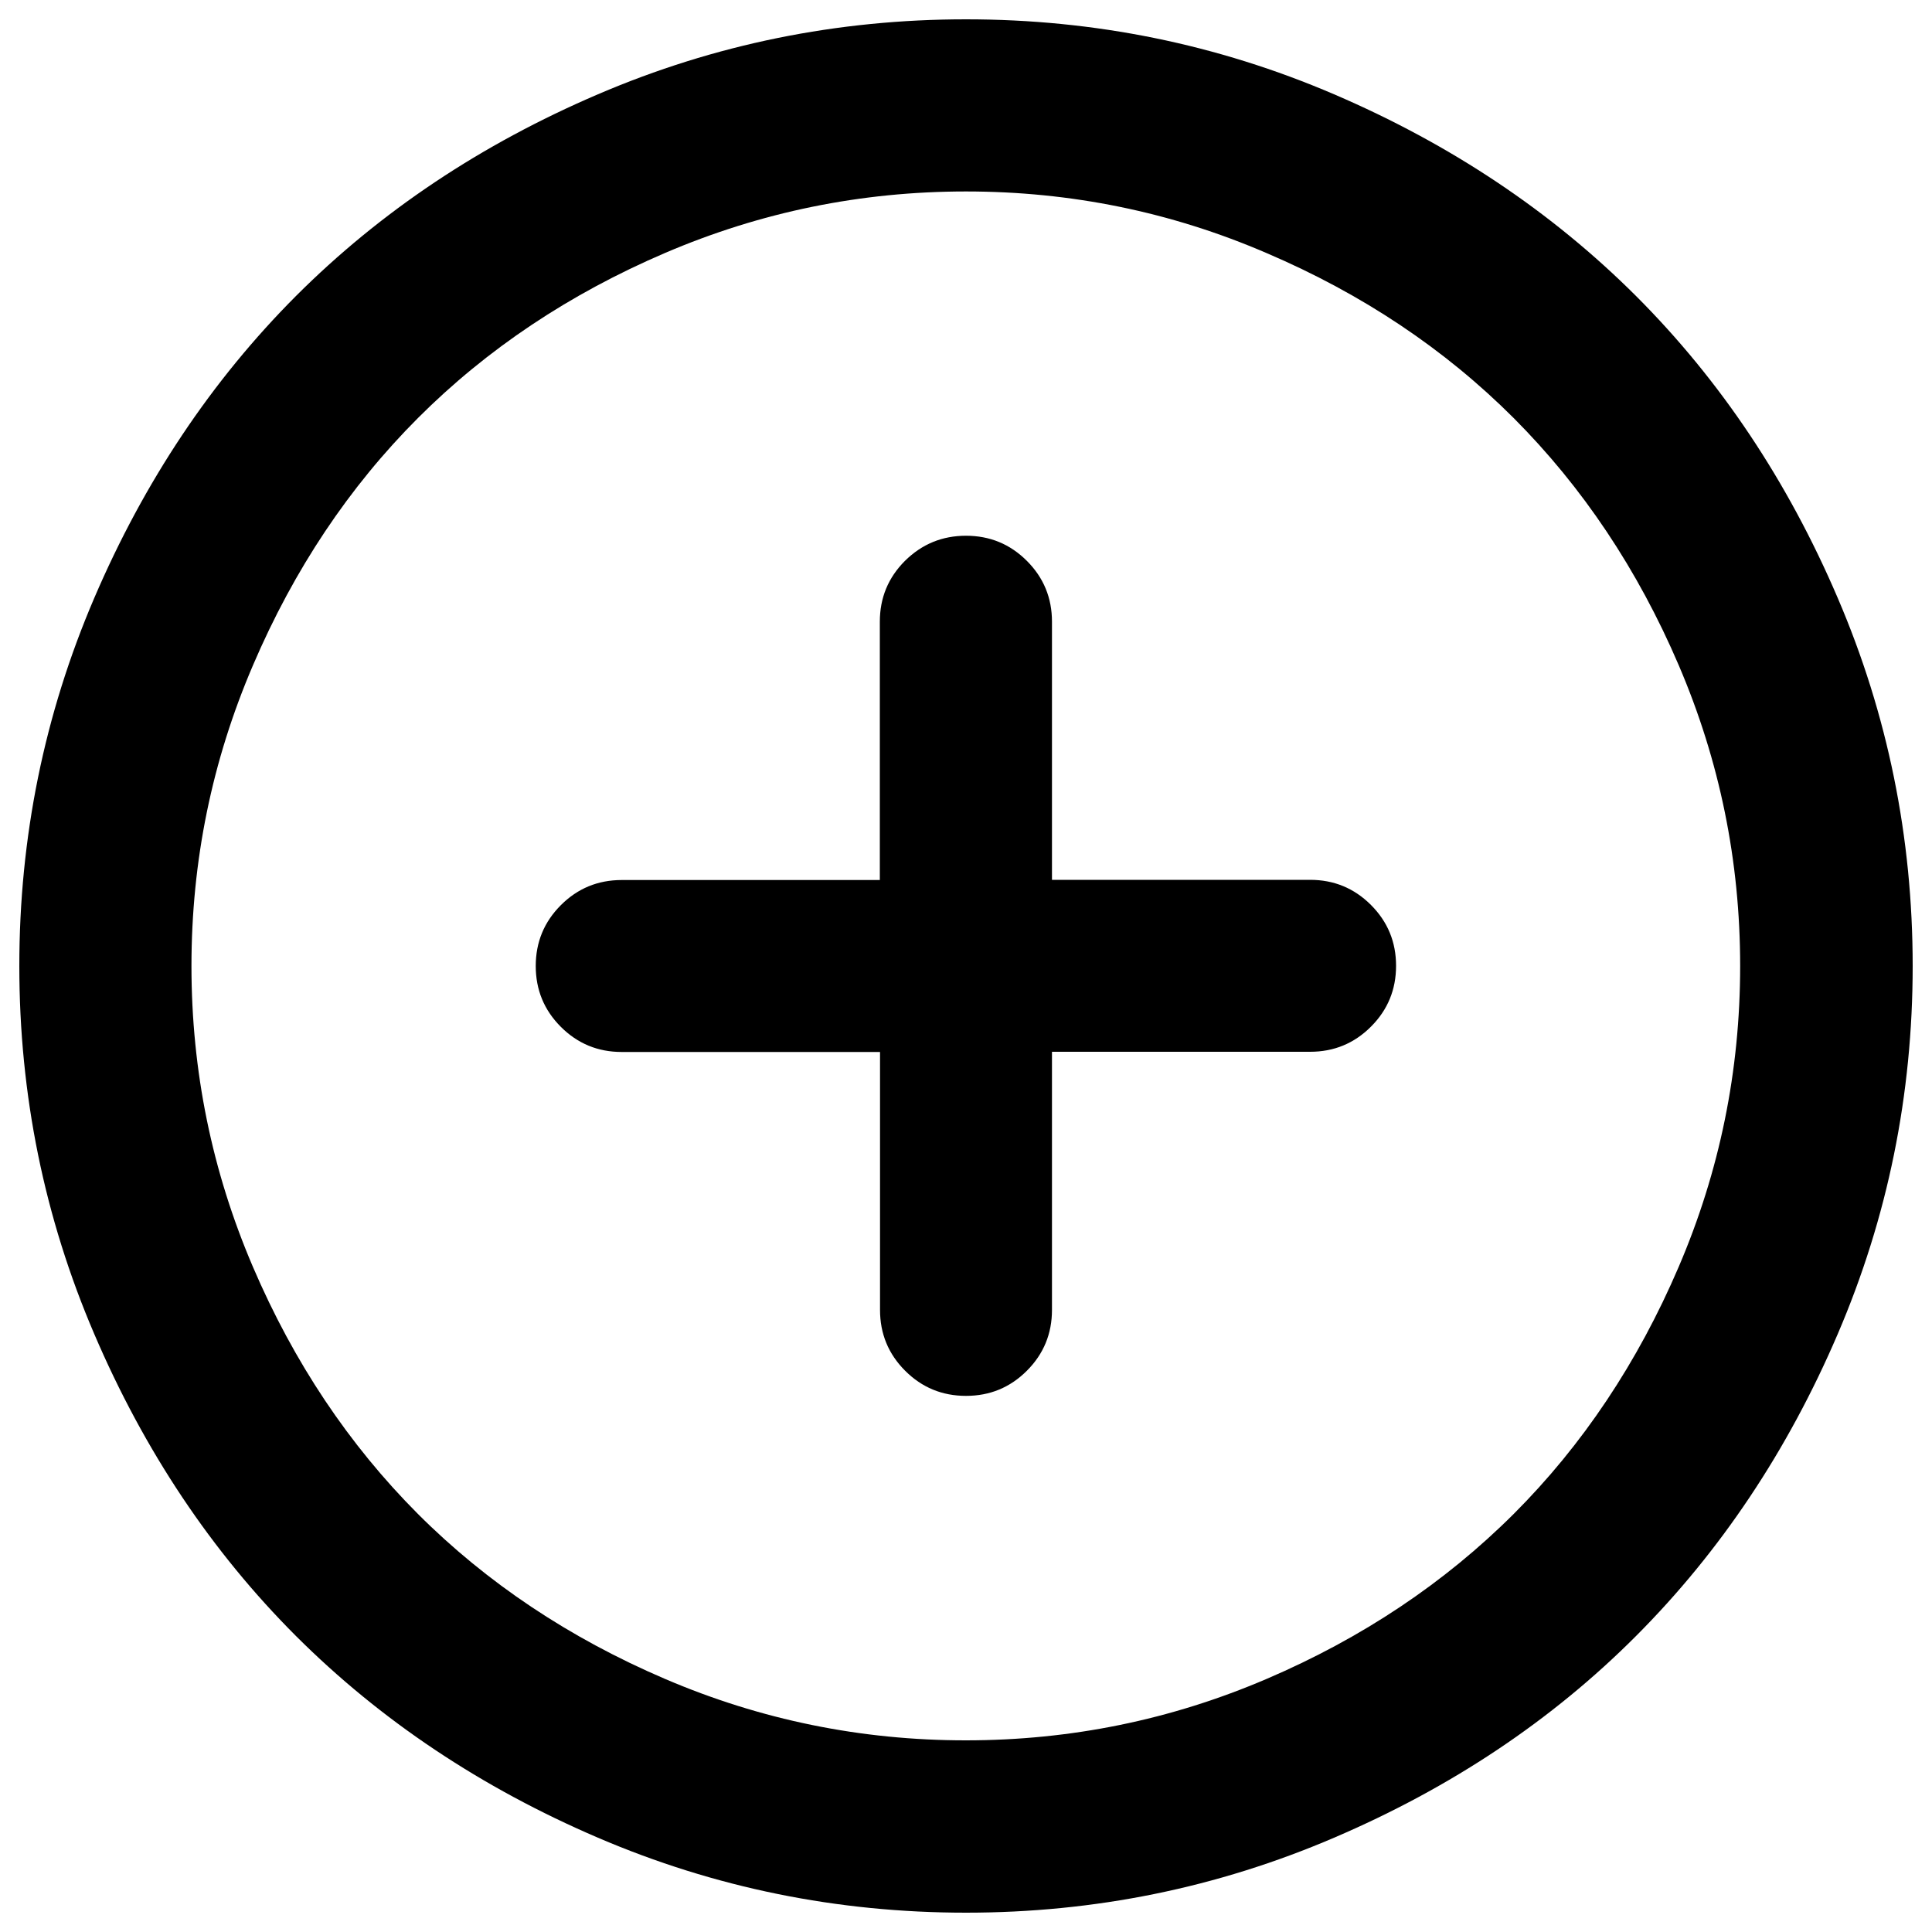 <?xml version="1.0" encoding="utf-8"?>
<!-- Svg Vector Icons : http://www.onlinewebfonts.com/icon -->
<!DOCTYPE svg PUBLIC "-//W3C//DTD SVG 1.1//EN" "http://www.w3.org/Graphics/SVG/1.1/DTD/svg11.dtd">
<svg version="1.1" xmlns="http://www.w3.org/2000/svg" xmlns:xlink="http://www.w3.org/1999/xlink" x="0px" y="0px" viewBox="0 0 1000 1000" enable-background="new 0 0 1000 1000" xml:space="preserve">
<g><path d="M500,10c66.6,0,130.1,12.9,190.5,38.8c60.4,25.9,112.5,60.7,156.3,104.4c43.7,43.7,78.5,95.8,104.4,156.3C977.1,369.9,990,433.4,990,500c0,66.6-12.9,130.1-38.8,190.5c-25.9,60.4-60.7,112.5-104.4,156.3S751,925.3,690.5,951.2C630.1,977.1,566.6,990,500,990c-66.6,0-130.1-12.9-190.5-38.8c-60.4-25.9-112.5-60.7-156.3-104.4C109.5,803.1,74.7,751,48.8,690.5C22.9,630.1,10,566.6,10,500c0-66.6,12.9-130.1,38.8-190.5s60.7-112.5,104.4-156.3c43.7-43.7,95.8-78.5,156.3-104.4C369.9,22.9,433.4,10,500,10z M500,99.1c-54.3,0-106.2,10.6-155.7,31.8c-49.5,21.2-92.2,49.7-127.9,85.4c-35.7,35.7-64.2,78.4-85.4,127.9C109.7,393.8,99.1,445.7,99.1,500c0,54.3,10.6,106.2,31.8,155.7c21.2,49.5,49.7,92.1,85.4,127.9c35.7,35.7,78.4,64.2,127.9,85.4c49.5,21.2,101.4,31.8,155.7,31.8c54.3,0,106.2-10.6,155.7-31.8c49.5-21.2,92.1-49.7,127.9-85.4c35.7-35.7,64.2-78.4,85.4-127.9c21.2-49.5,31.8-101.4,31.8-155.7c0-54.3-10.6-106.2-31.8-155.7c-21.2-49.5-49.7-92.1-85.4-127.9c-35.7-35.7-78.3-64.2-127.9-85.4C606.2,109.7,554.3,99.1,500,99.1L500,99.1z M500,277.3c12.3,0,22.8,4.3,31.5,13c8.7,8.7,13,19.2,13,31.5v133.6h133.6c12.3,0,22.8,4.3,31.5,13c8.7,8.7,13,19.2,13,31.5c0,12.3-4.3,22.8-13,31.5c-8.7,8.7-19.2,13-31.5,13H544.5v133.6c0,12.3-4.3,22.8-13,31.5c-8.7,8.7-19.2,13-31.5,13c-12.3,0-22.8-4.3-31.5-13c-8.7-8.7-13-19.2-13-31.5V544.5H321.8c-12.3,0-22.8-4.3-31.5-13c-8.7-8.7-13-19.2-13-31.5c0-12.3,4.3-22.8,13-31.5c8.7-8.7,19.2-13,31.5-13h133.6V321.8c0-12.3,4.3-22.8,13-31.5C477.2,281.6,487.7,277.3,500,277.3z"/></g>
</svg>